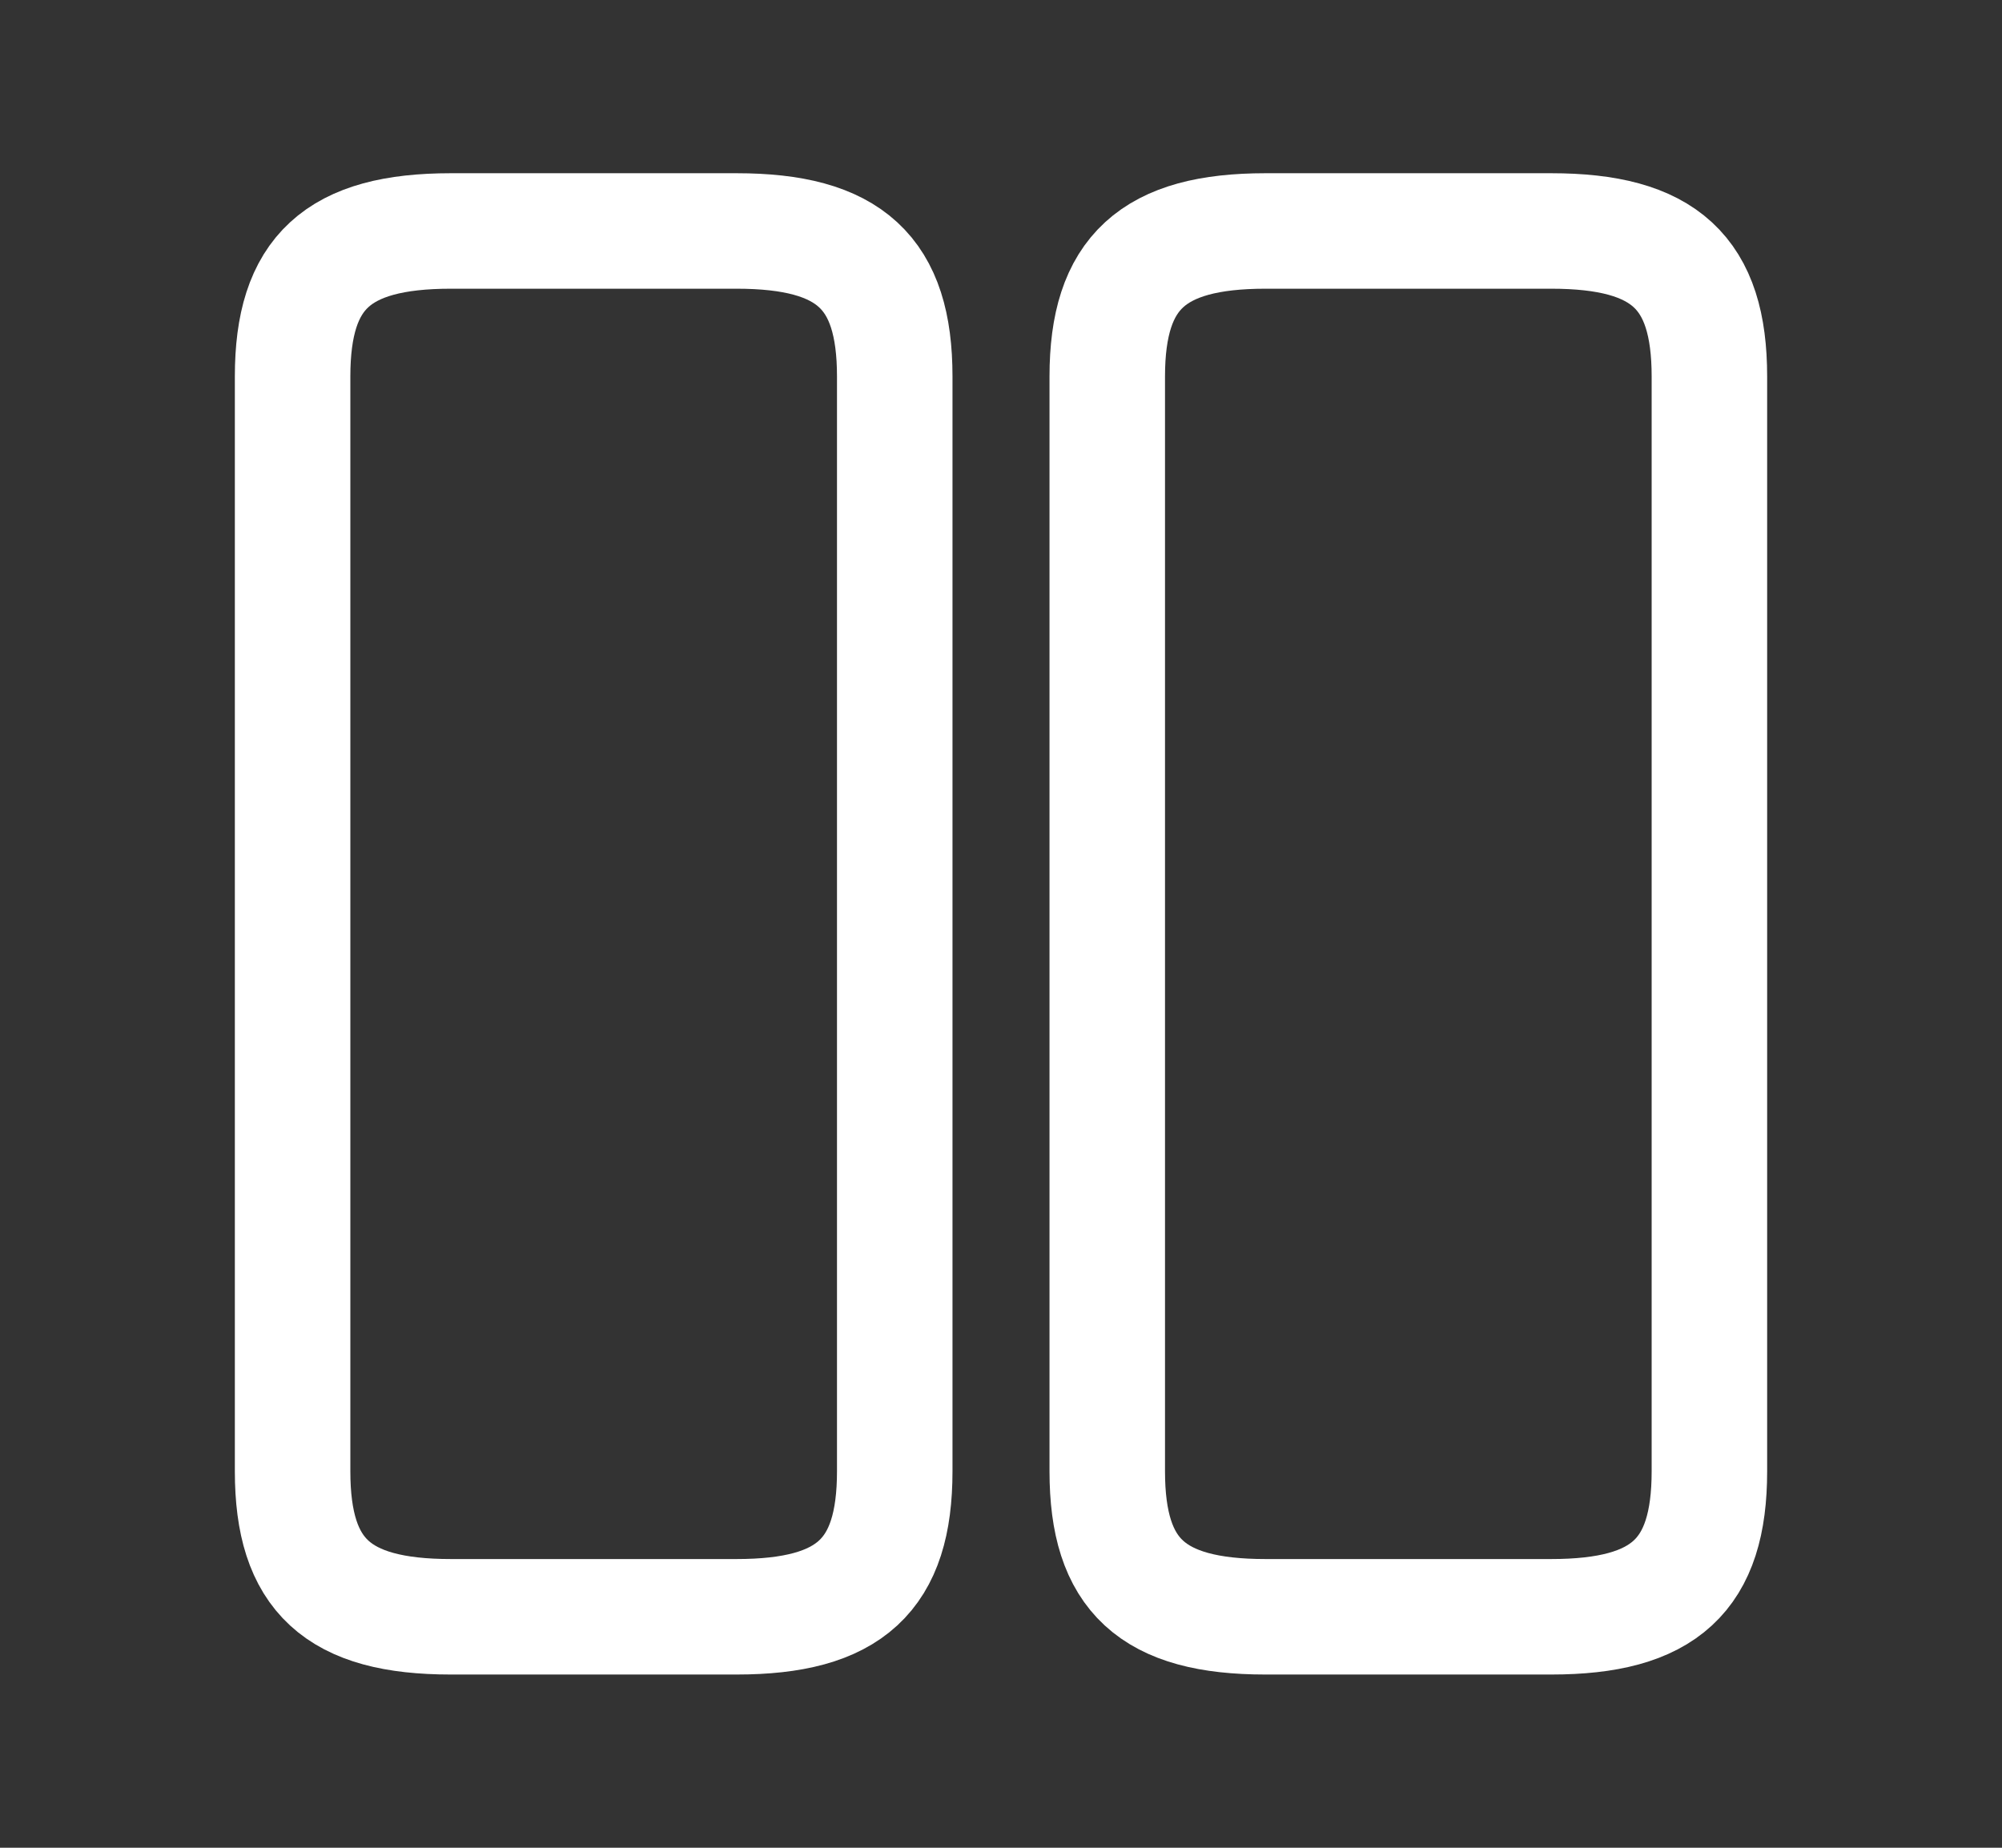 <svg width="26" height="24" viewBox="0 0 26 24" fill="none" xmlns="http://www.w3.org/2000/svg">
<rect x="0" y="0" width="26" height="24" fill="#333333" stroke="none"/>
<path d="M11.62 19.11V4.89C11.62 3.54 11.037 3 9.565 3H5.855C4.383 3 3.8 3.54 3.8 4.89V19.11C3.8 20.46 4.383 21 5.855 21H9.565C11.037 21 11.62 20.46 11.62 19.11ZM22.2 19.11V4.89C22.2 3.54 21.617 3 20.145 3H16.435C14.973 3 14.38 3.54 14.38 4.89V19.11C14.38 20.46 14.963 21 16.435 21H20.145C21.617 21 22.2 20.46 22.2 19.11Z" stroke="white" stroke-width="1.5" stroke-linecap="round" stroke-linejoin="round"/>
</svg>
